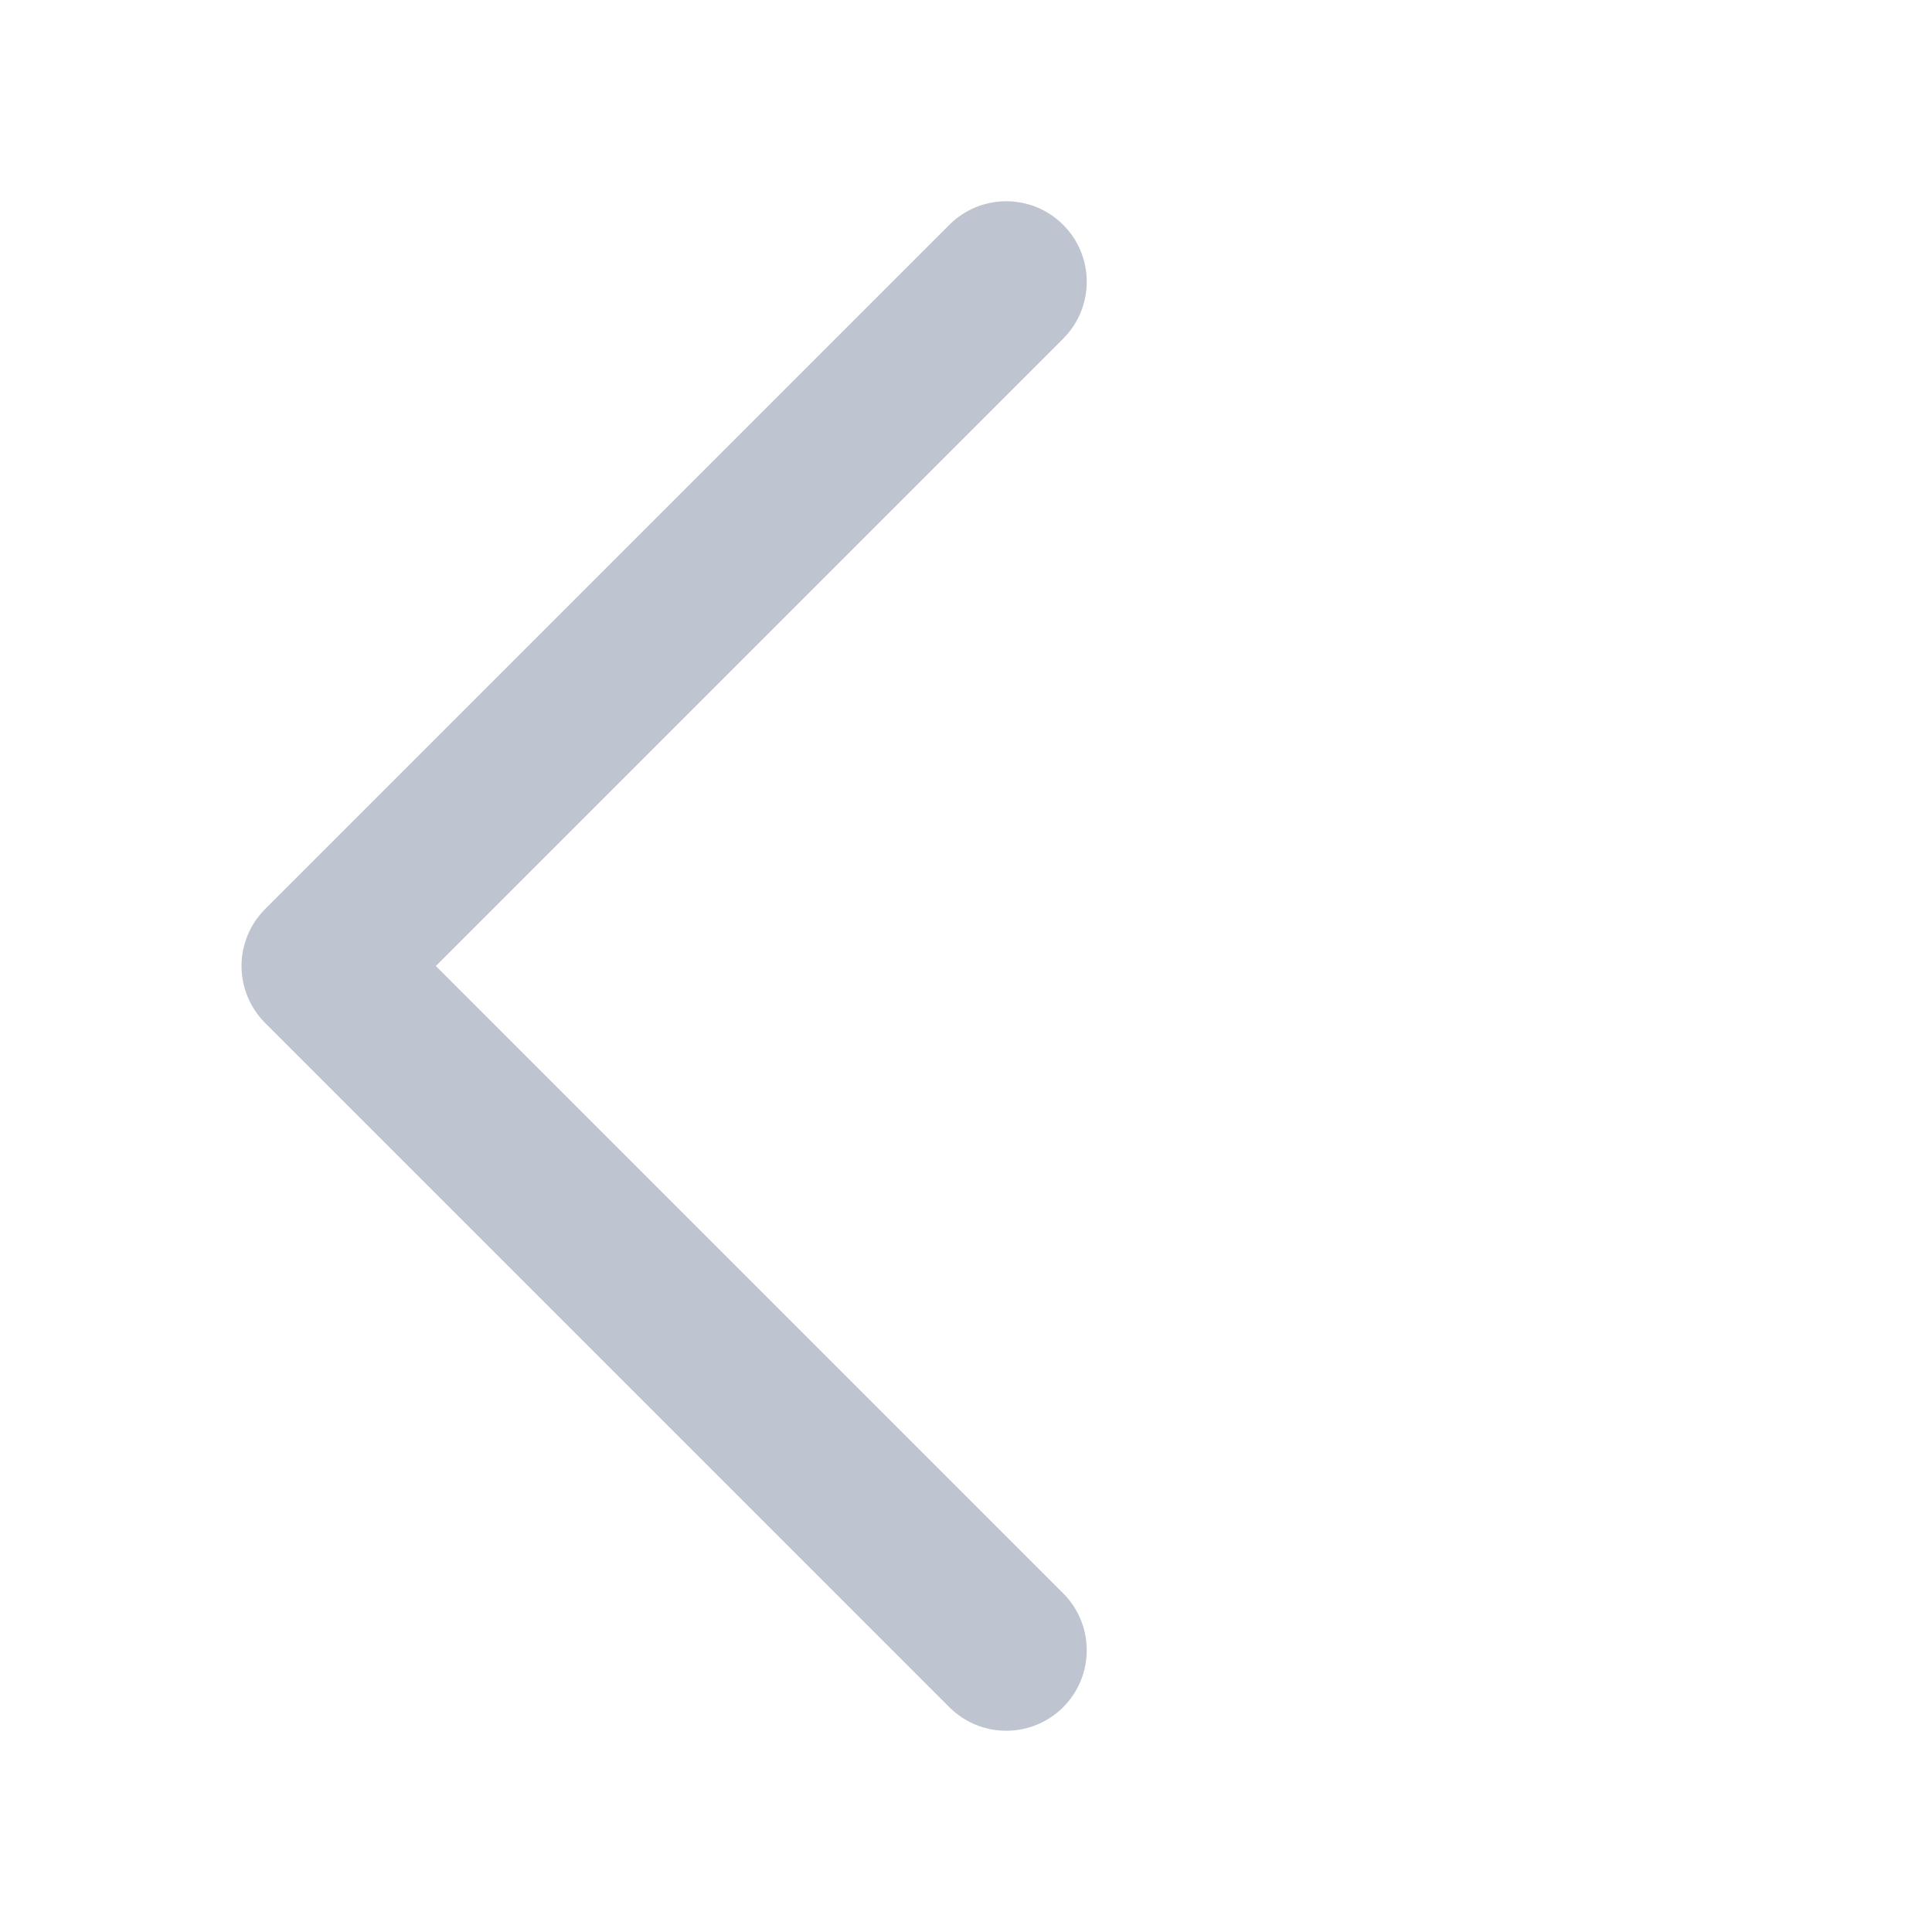 <svg width="30" height="30" viewBox="0 0 30 30" fill="none" xmlns="http://www.w3.org/2000/svg">
<path fill-rule="evenodd" clip-rule="evenodd" d="M16.509 26.509C16.997 26.021 16.997 25.229 16.509 24.741L6.768 15L16.509 5.259C16.997 4.771 16.997 3.979 16.509 3.491C16.021 3.003 15.229 3.003 14.741 3.491L4.116 14.116C3.882 14.351 3.75 14.668 3.75 15C3.75 15.332 3.882 15.649 4.116 15.884L14.741 26.509C15.229 26.997 16.021 26.997 16.509 26.509Z" fill="#BFC5D0"/>
</svg>
